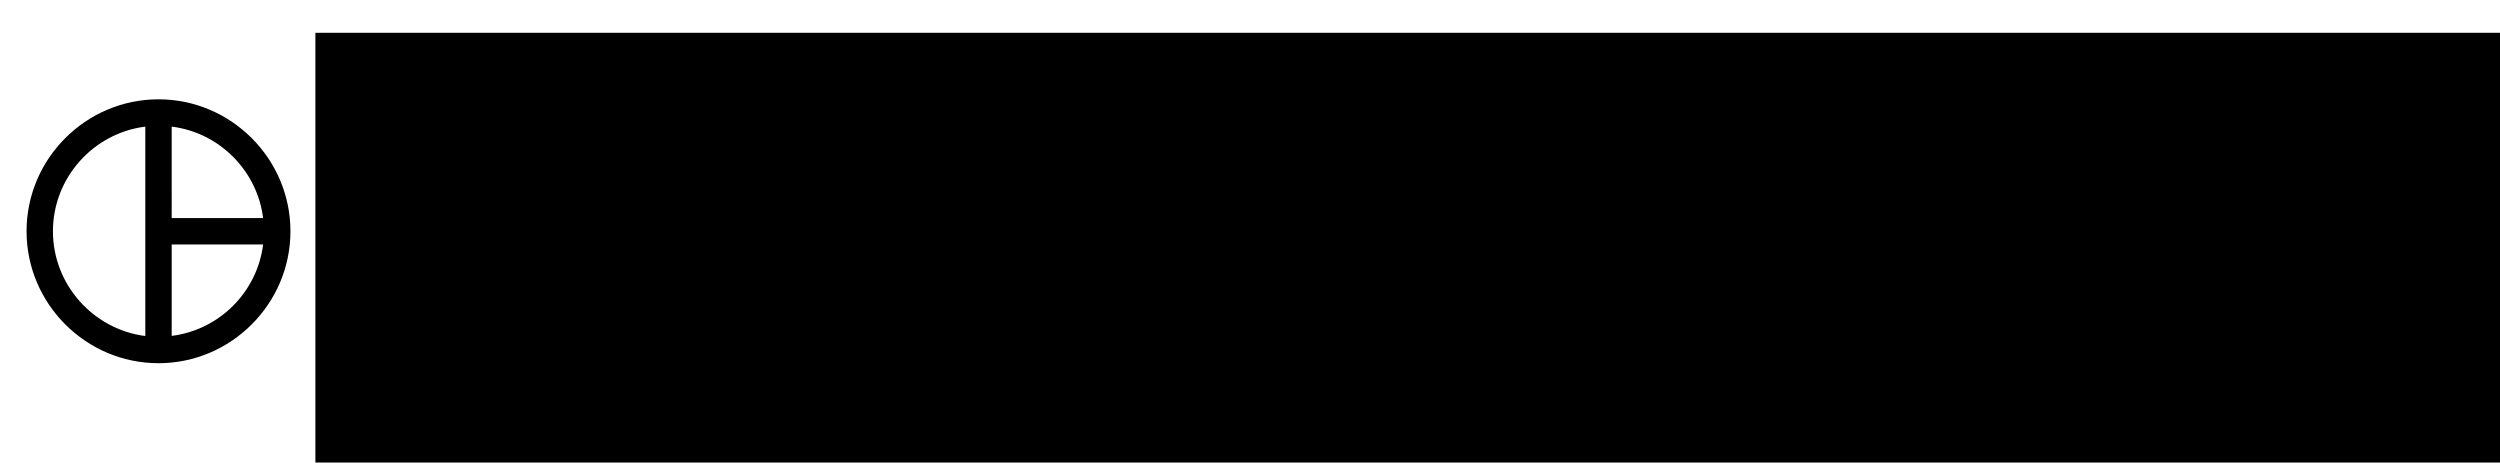 <?xml version="1.0" encoding="UTF-8" standalone="no"?>
<svg
   xmlns:dc="http://purl.org/dc/elements/1.1/"
   xmlns:cc="http://creativecommons.org/ns#"
   xmlns:rdf="http://www.w3.org/1999/02/22-rdf-syntax-ns#"
   xmlns:svg="http://www.w3.org/2000/svg"
   xmlns="http://www.w3.org/2000/svg"
   xmlns:sodipodi="http://sodipodi.sourceforge.net/DTD/sodipodi-0.dtd"
   xmlns:inkscape="http://www.inkscape.org/namespaces/inkscape"
   width="670.25"
   height="124"
   viewBox="0 0 670.25 124"
   version="1.1"
   id="svg14"
   sodipodi:docname="logo.svg"
   style="fill:#ffffff"
   inkscape:version="0.92.3 (2405546, 2018-03-11)">
  <defs
     id="defs18" />
  <sodipodi:namedview
     pagecolor="#ffffff"
     bordercolor="#666666"
     borderopacity="1"
     objecttolerance="10"
     gridtolerance="10"
     guidetolerance="10"
     inkscape:pageopacity="0"
     inkscape:pageshadow="2"
     inkscape:window-width="1920"
     inkscape:window-height="1080"
     id="namedview16"
     showgrid="false"
     inkscape:measure-start="1.05695,369.933"
     inkscape:measure-end="-1.05695,121.55"
     inkscape:zoom="0.94611617"
     inkscape:cx="163.29919"
     inkscape:cy="62"
     inkscape:window-x="0"
     inkscape:window-y="0"
     inkscape:window-maximized="0"
     inkscape:current-layer="svg14" />
  <path
     d="M 42.493,26.625 C 23.037,26.625 7.118,42.544 7.118,62 c 0,19.456 15.919,35.375 35.375,35.375 19.456,0 35.375,-15.919 35.375,-35.375 0,-19.456 -15.919,-35.375 -35.375,-35.375 z m 3.537,7.322 c 12.769,1.592 22.925,11.779 24.514,24.516 H 46.03 Z M 14.193,62 c 0,-14.361 10.858,-26.318 24.763,-28.053 V 90.086 C 25.052,88.316 14.193,76.363 14.193,62 Z M 46.03,90.051 V 65.537 H 70.544 C 68.955,78.307 58.799,88.462 46.03,90.051 Z"
     id="path2"
     style="fill:#000000"
     inkscape:connector-curvature="0" />
  <flowRoot
     xml:space="preserve"
     id="flowRoot4534"
     style="font-style:normal;font-variant:normal;font-weight:normal;font-stretch:normal;font-size:93.333px;line-height:1.25;font-family:FuturexLX;-inkscape-font-specification:'FuturexLX, Normal';font-variant-ligatures:normal;font-variant-caps:normal;font-variant-numeric:normal;font-feature-settings:normal;text-align:start;letter-spacing:0px;word-spacing:0px;writing-mode:lr-tb;text-anchor:start;fill:#000000;fill-opacity:1;stroke:none"
     transform="translate(47.563,162.771)"><flowRegion
       id="flowRegion4536"><rect
         id="rect4538"
         width="591.893"
         height="127.891"
         x="36.993"
         y="-153.979" /></flowRegion><flowPara
       id="flowPara4540">CityRunning</flowPara><flowPara
       id="flowPara4542" /></flowRoot></svg>
